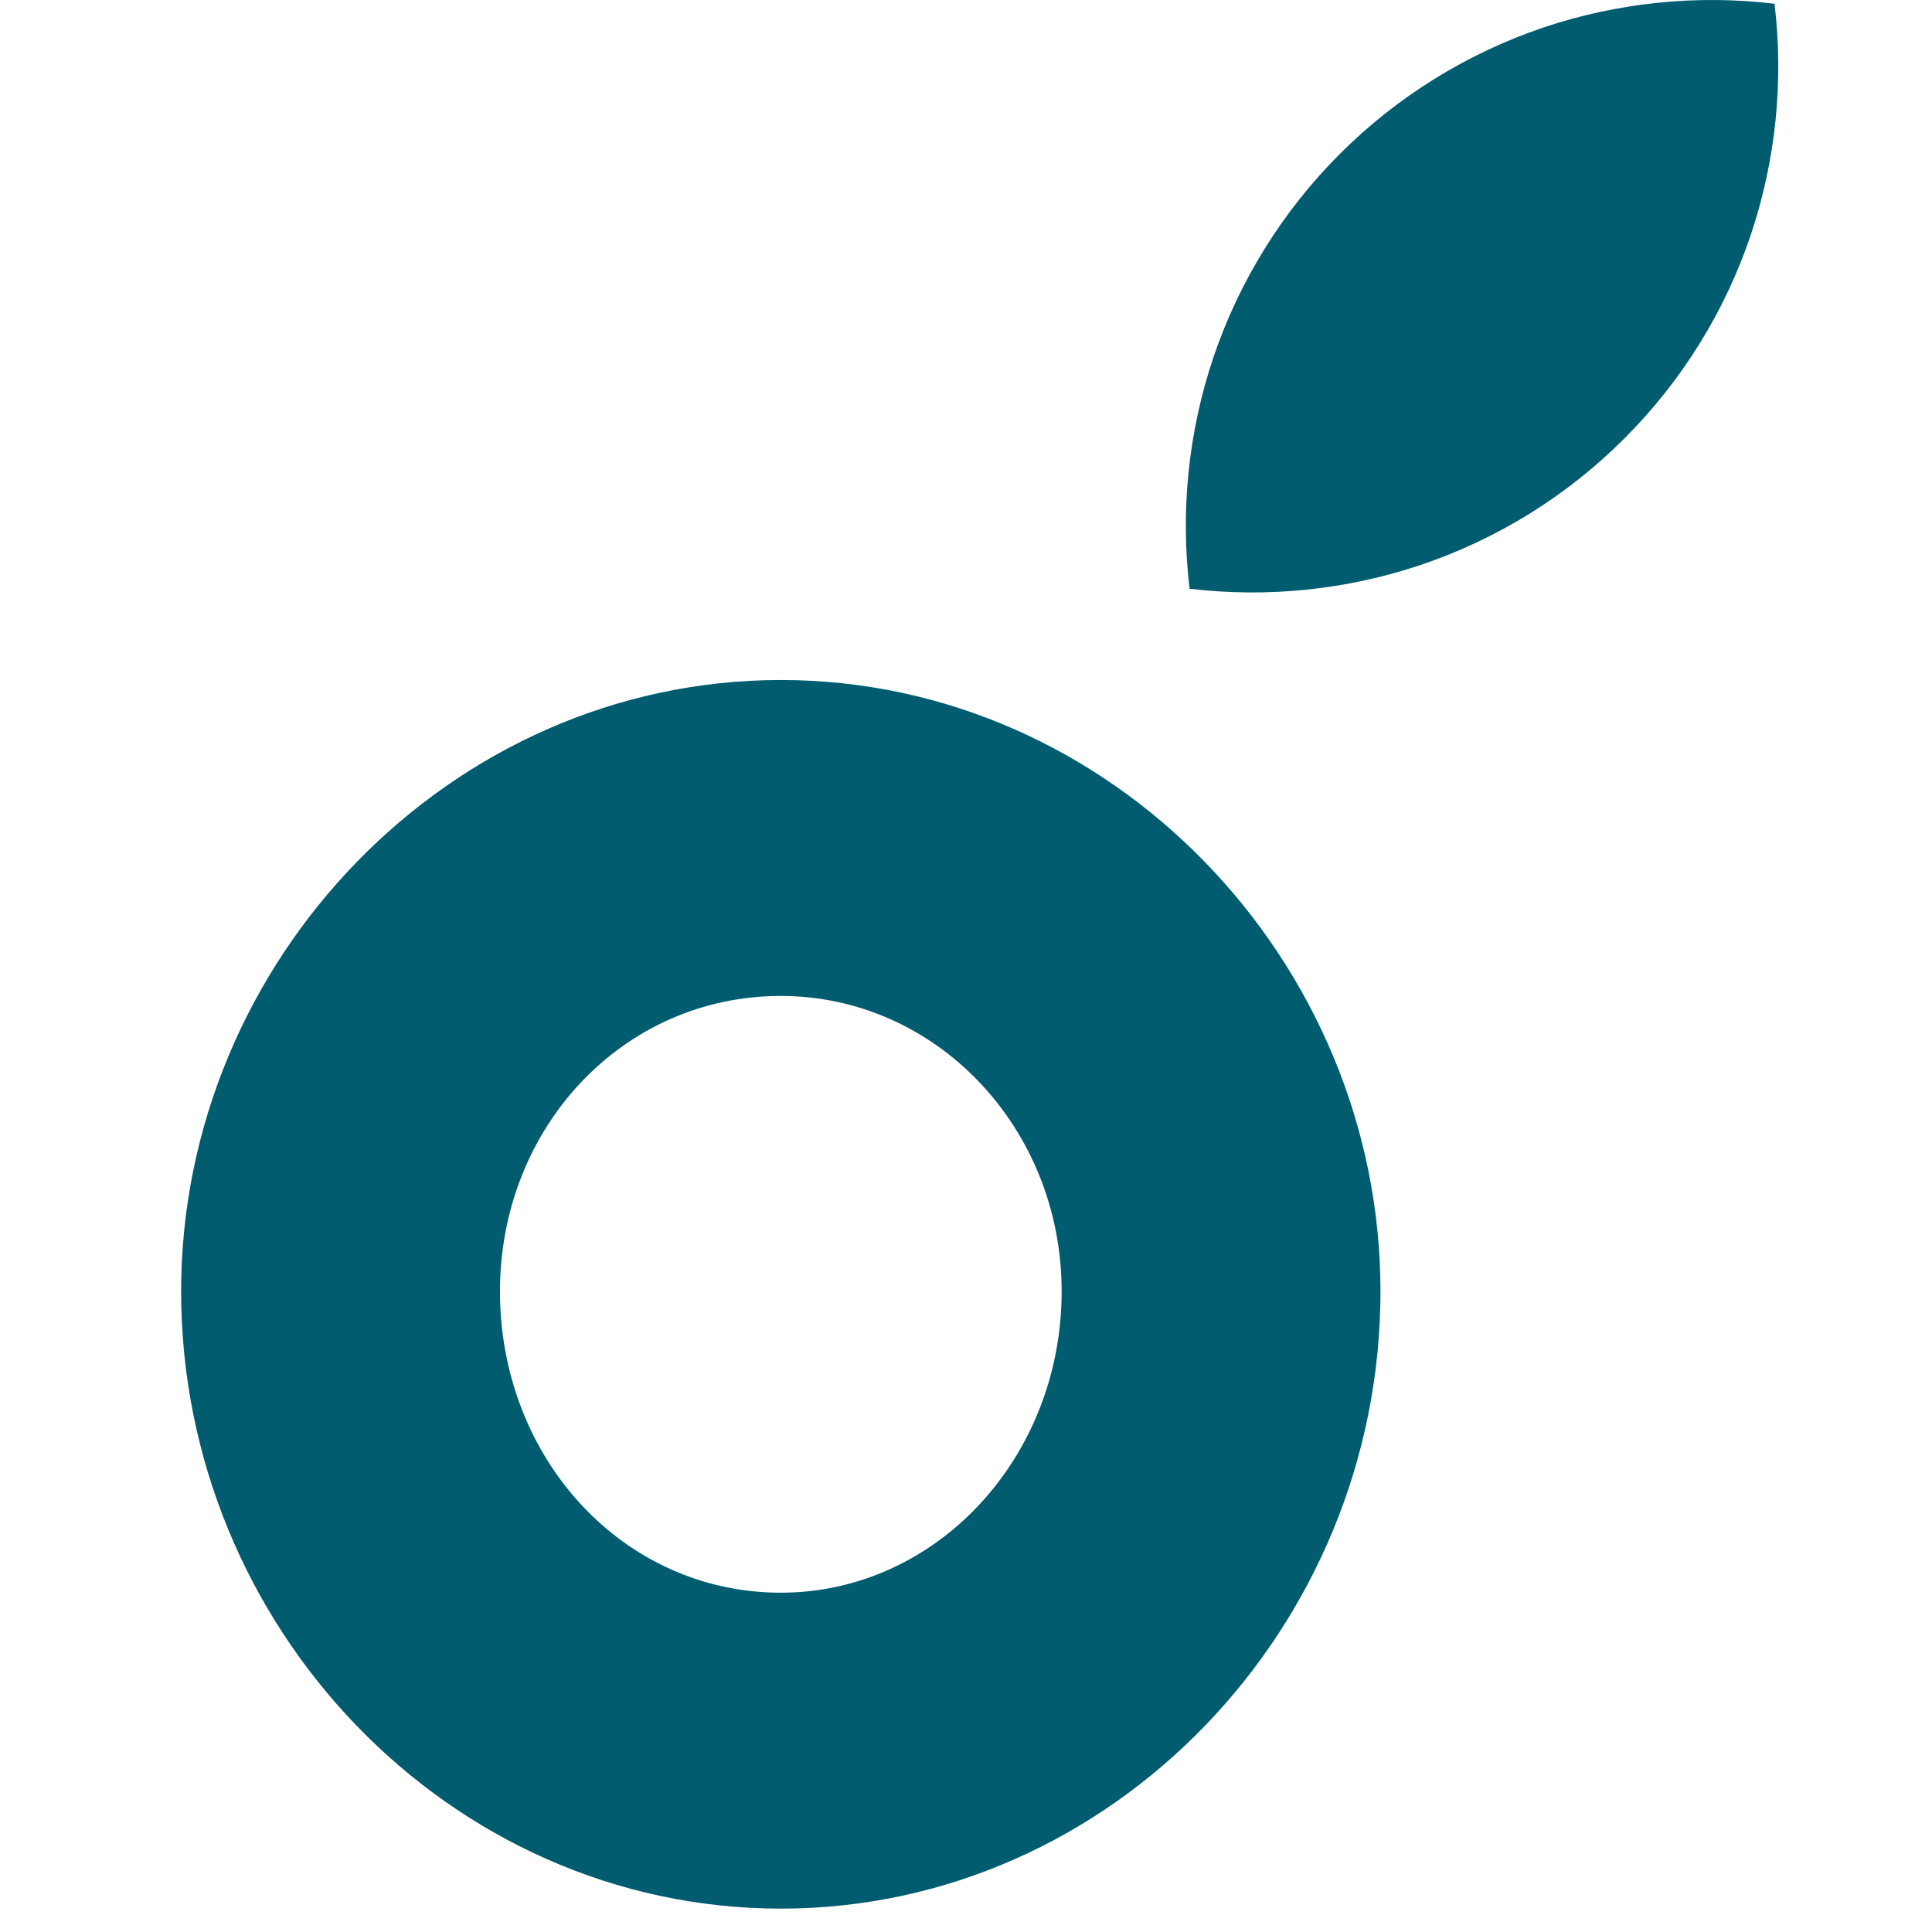 <svg
  width="32"
  height="32"
  viewBox="0 0 32 32"
  fill="none"
  xmlns="http://www.w3.org/2000/svg"
>
  <path
    d="M12.933 11.263C7.458 11.263 3 15.914 3 21.389C3 26.961 7.458 31.613 12.933 31.613C18.408 31.613 22.865 26.961 22.865 21.389C22.865 15.914 18.408 11.263 12.933 11.263ZM12.933 26.38C10.316 26.38 8.281 24.151 8.281 21.389C8.281 18.676 10.316 16.496 12.933 16.496C15.501 16.496 17.584 18.676 17.584 21.389C17.584 24.151 15.501 26.38 12.933 26.38Z"
    fill="#005C6E"
  />
  <path
    d="M26.904 7.263C27.854 6.315 28.572 5.159 29 3.886C29.412 2.656 29.546 1.35 29.392 0.062C28.104 -0.092 26.798 0.042 25.568 0.454C24.296 0.884 23.14 1.601 22.191 2.55C21.242 3.5 20.524 4.655 20.095 5.927C19.683 7.157 19.549 8.463 19.703 9.751C20.991 9.905 22.297 9.771 23.526 9.359C24.799 8.931 25.955 8.214 26.904 7.263Z"
    fill="#005C6E"
  />
</svg>
